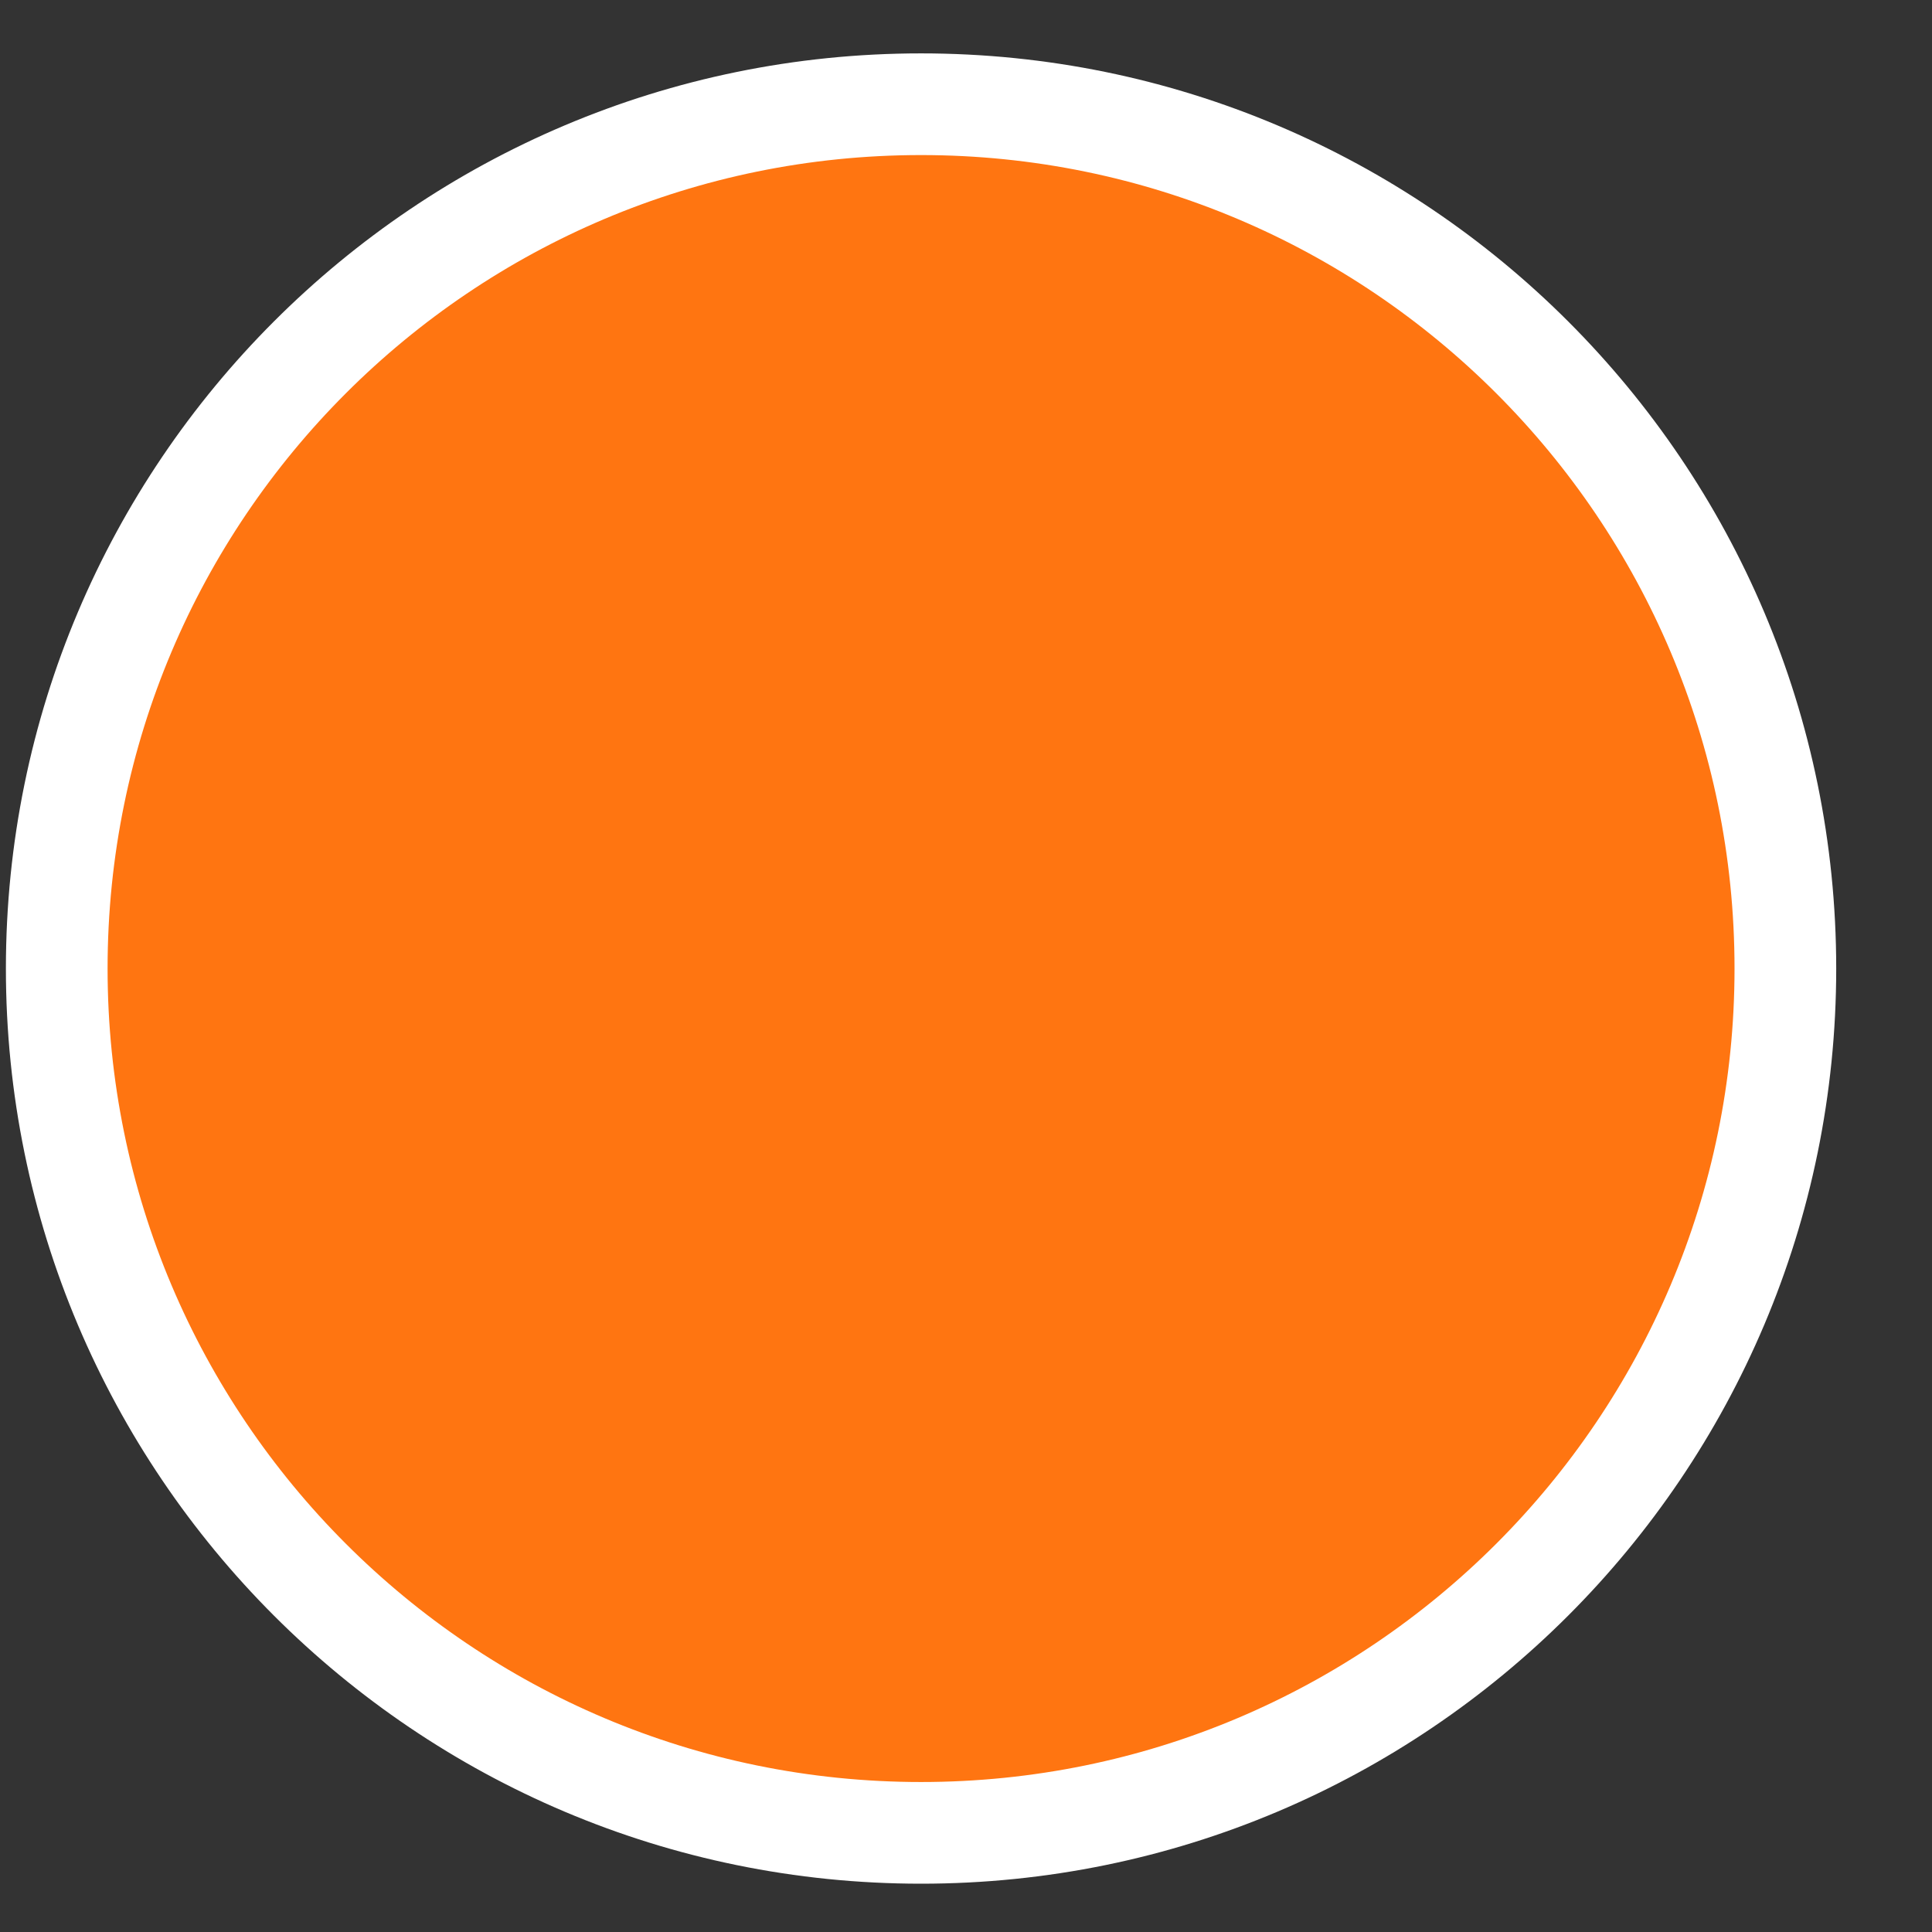 <svg width="19" height="19" viewBox="0 0 19 19" fill="none" xmlns="http://www.w3.org/2000/svg">
<rect x="0" y="0" width="19" height="19" fill="#333333" stroke="none"/>
<path d="M9.058 18.025C13.752 18.025 17.558 14.219 17.558 9.525C17.558 4.83 13.752 1.025 9.058 1.025C4.364 1.025 0.558 4.83 0.558 9.525C0.558 14.219 4.364 18.025 9.058 18.025Z" fill="#FF7511" stroke="white"/>
</svg>
